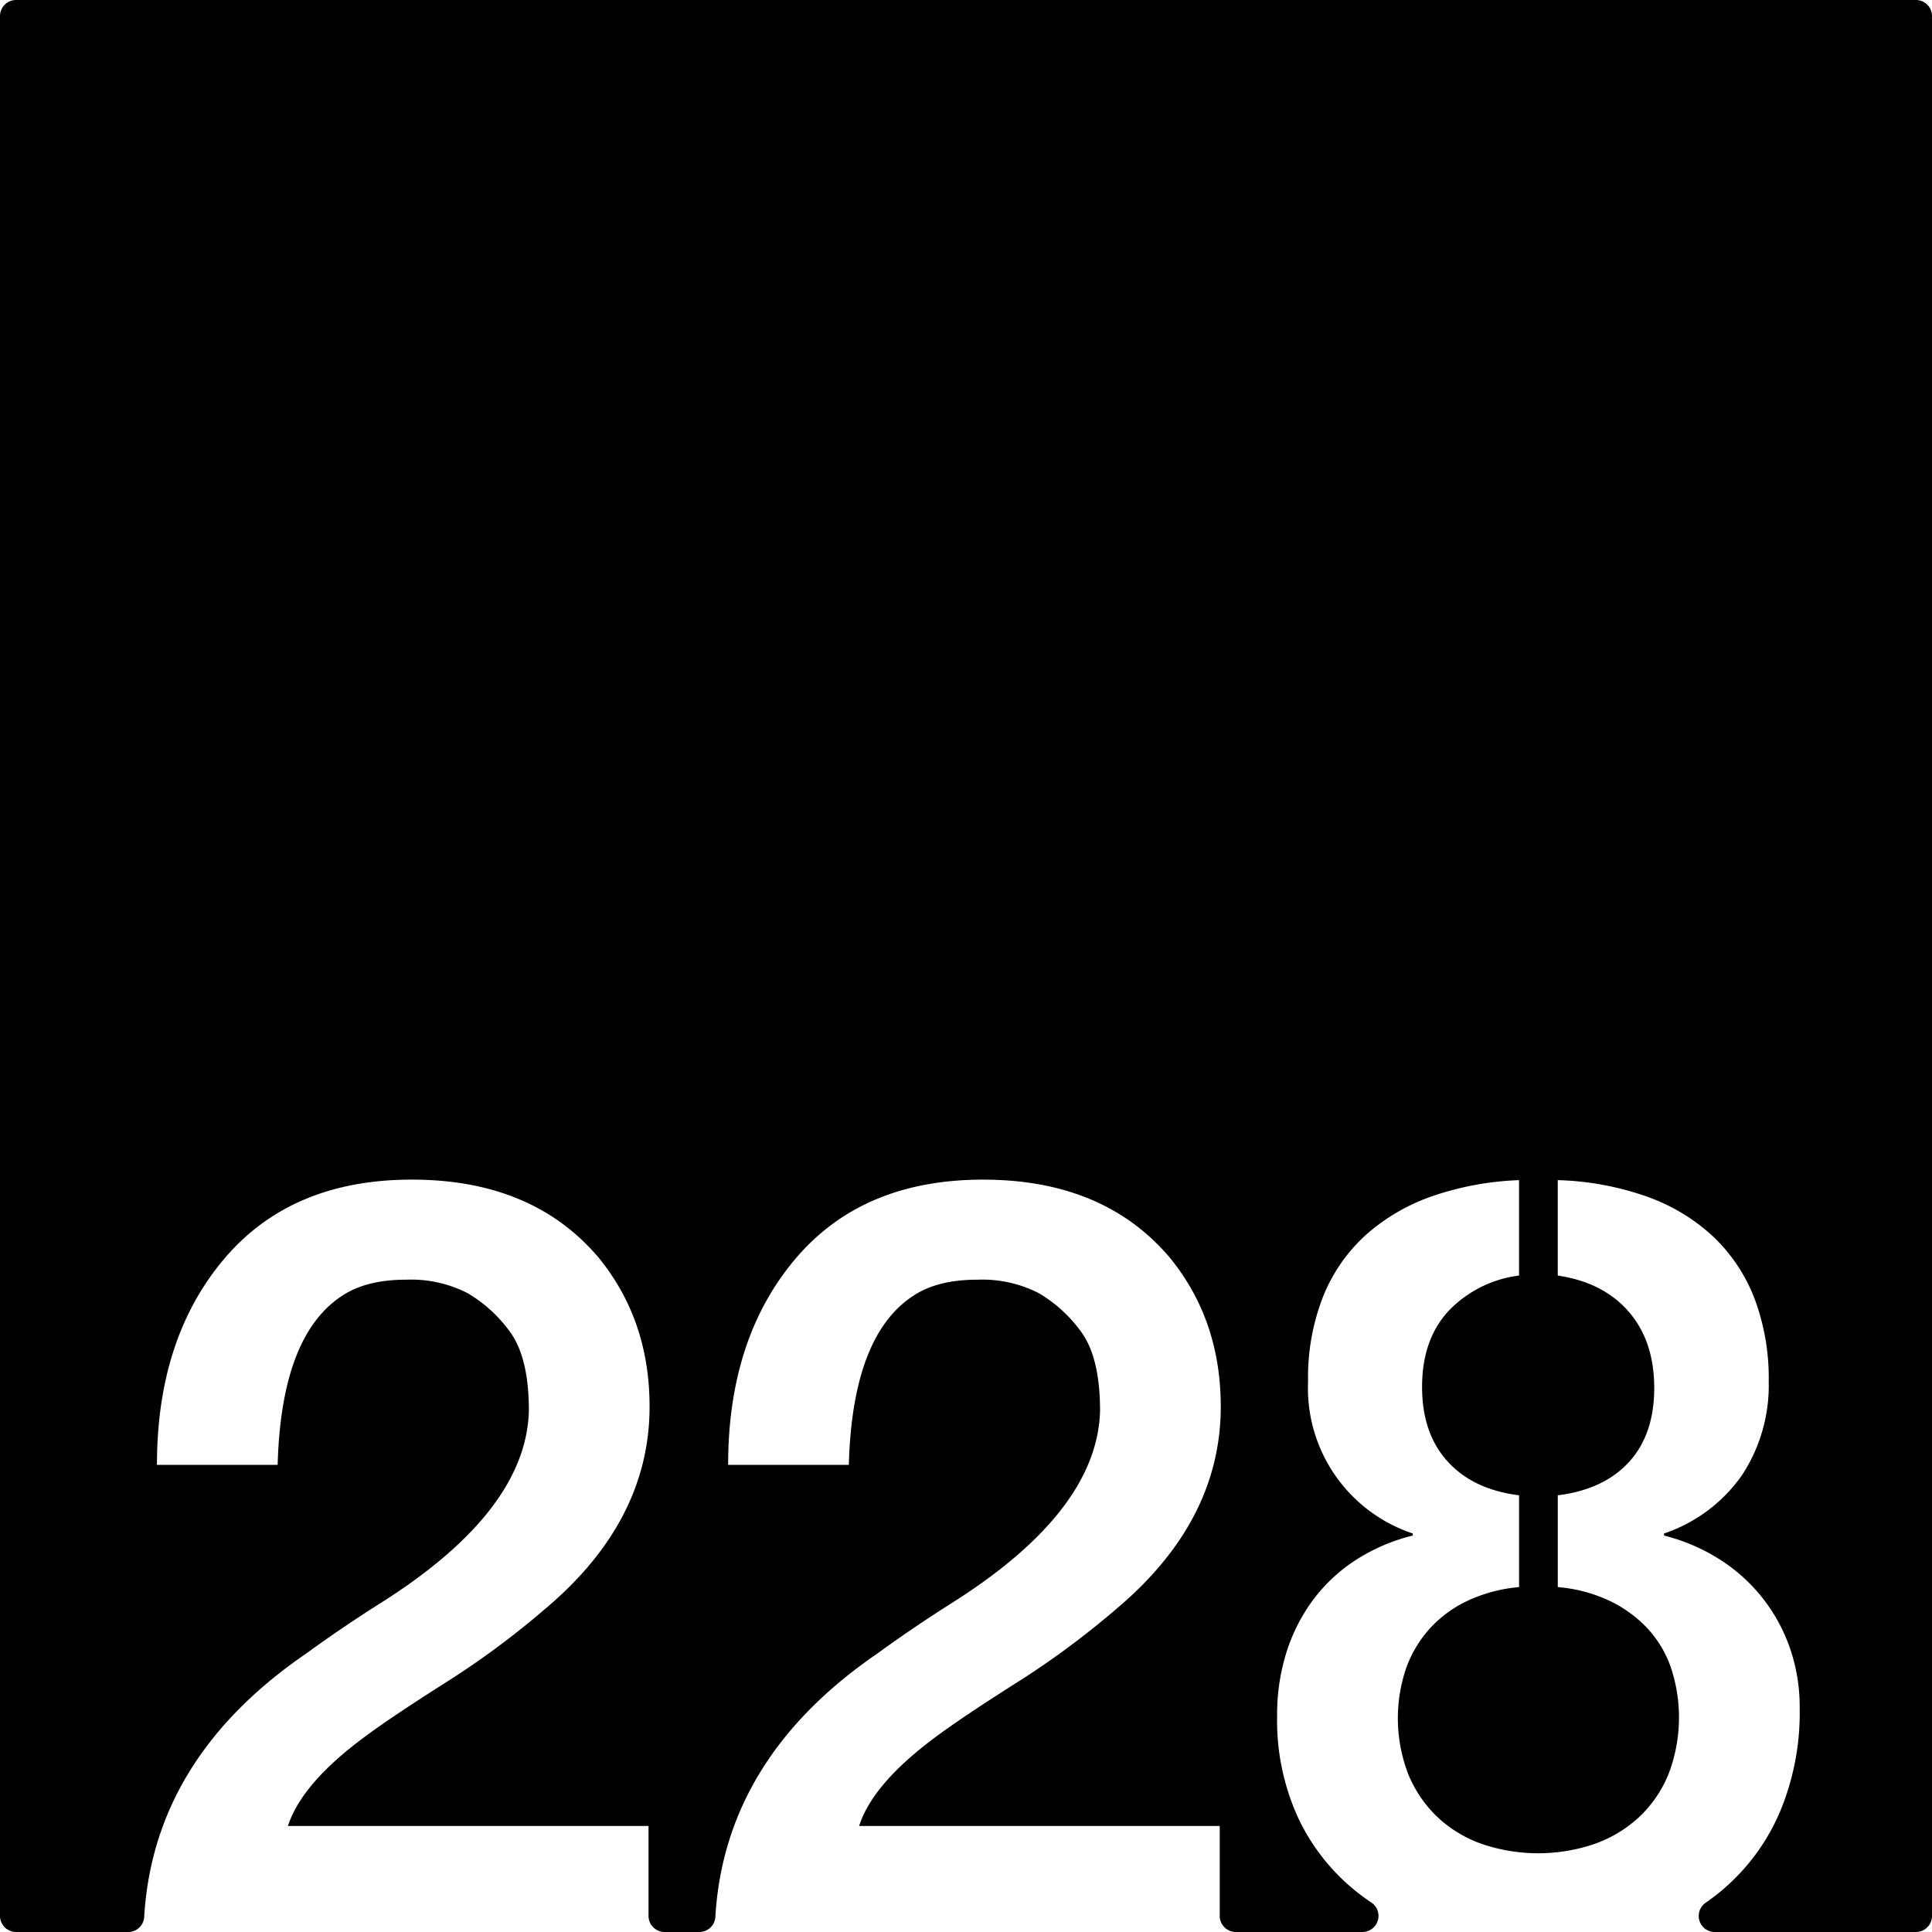 <svg xmlns="http://www.w3.org/2000/svg" width="120mm" height="120mm" viewBox="0 0 340.157 340.157">
  <g id="Zimmernummer">
      <g id="Z-03-228">
        <path fill="#000000" stroke="none" d="M337.323,0H2.835A2.835,2.835,0,0,0,0,2.835V337.323a2.834,2.834,0,0,0,2.834,2.834H22.565a2.822,2.822,0,0,0,2.822-2.645q1.662-27.977,28.495-46.361,6.355-4.632,13.259-8.991Q92.662,266,93.116,248.375q0-9.264-3.269-13.805a24.439,24.439,0,0,0-7.539-6.9A21.822,21.822,0,0,0,71.5,225.307q-6.632,0-10.808,2.543-11.17,6.811-11.806,30.061H27.635q0-22.251,11.806-36.237T72.5,207.688q21.252,0,32.877,13.713,8.991,10.99,8.991,26.247,0,20.073-18.255,35.511A149.744,149.744,0,0,1,78.04,296.51q-9.447,5.994-14.168,9.536Q53.063,314.131,50.7,321.485h63.483v15.838a2.835,2.835,0,0,0,2.835,2.834h6.108a2.821,2.821,0,0,0,2.821-2.645q1.662-27.977,28.495-46.361,6.357-4.632,13.26-8.991Q193.224,266,193.68,248.375q0-9.264-3.27-13.805a24.447,24.447,0,0,0-7.538-6.9,21.829,21.829,0,0,0-10.808-2.361q-6.63,0-10.807,2.543-11.172,6.811-11.807,30.061H128.2q0-22.251,11.807-36.237t33.058-13.986q21.252,0,32.877,13.713,8.991,10.99,8.992,26.247,0,20.073-18.255,35.511A149.676,149.676,0,0,1,178.6,296.51q-9.445,5.994-14.168,9.536-10.809,8.085-13.169,15.439H214.75v15.838a2.834,2.834,0,0,0,2.835,2.834H239.88a2.832,2.832,0,0,0,1.546-5.2q-1.578-1.057-3.037-2.253a36.416,36.416,0,0,1-9.9-12.805,41.058,41.058,0,0,1-3.633-17.755,36.547,36.547,0,0,1,1.681-11.353,31.191,31.191,0,0,1,4.768-9.264,29,29,0,0,1,7.538-6.948,32.928,32.928,0,0,1,9.9-4.222v-.364A26.967,26.967,0,0,1,230.306,243.2a38.868,38.868,0,0,1,2.724-15.122,29.354,29.354,0,0,1,7.674-10.852,34.832,34.832,0,0,1,11.762-6.721,52.753,52.753,0,0,1,14.985-2.725v16.8a20.712,20.712,0,0,0-12.488,6.313q-4.587,5.039-4.586,13.3,0,8.173,4.5,13.123t12.579,5.95v16.166a26.867,26.867,0,0,0-8.764,2.27,21.3,21.3,0,0,0-6.721,4.769,21.07,21.07,0,0,0-4.314,6.992,27.36,27.36,0,0,0,.318,18.982,21.842,21.842,0,0,0,5.131,7.492,22.134,22.134,0,0,0,7.811,4.723,30.787,30.787,0,0,0,19.8,0,22.619,22.619,0,0,0,7.856-4.723,21.481,21.481,0,0,0,5.177-7.538,27.865,27.865,0,0,0,.363-19.026,19.7,19.7,0,0,0-4.314-6.948,22.435,22.435,0,0,0-6.721-4.723,26.556,26.556,0,0,0-8.809-2.27V263.27q8.082-1,12.533-5.858t4.45-13.033q0-8.263-4.5-13.441t-12.487-6.358v-16.8a51.278,51.278,0,0,1,15.848,2.952,33.4,33.4,0,0,1,11.67,7.129,29.8,29.8,0,0,1,7.175,10.9,39.892,39.892,0,0,1,2.452,14.44,28.812,28.812,0,0,1-4.677,16.484,27.462,27.462,0,0,1-13.759,10.308v.364a33.209,33.209,0,0,1,9.763,4.177,30.117,30.117,0,0,1,12.4,15.621,31.56,31.56,0,0,1,1.725,10.536,45.254,45.254,0,0,1-3.451,18.254,37.04,37.04,0,0,1-13.127,16.074,2.83,2.83,0,0,0,1.641,5.141h35.4a2.834,2.834,0,0,0,2.834-2.834V2.834A2.834,2.834,0,0,0,337.323,0Z"/>
      </g>
    </g>
</svg>
